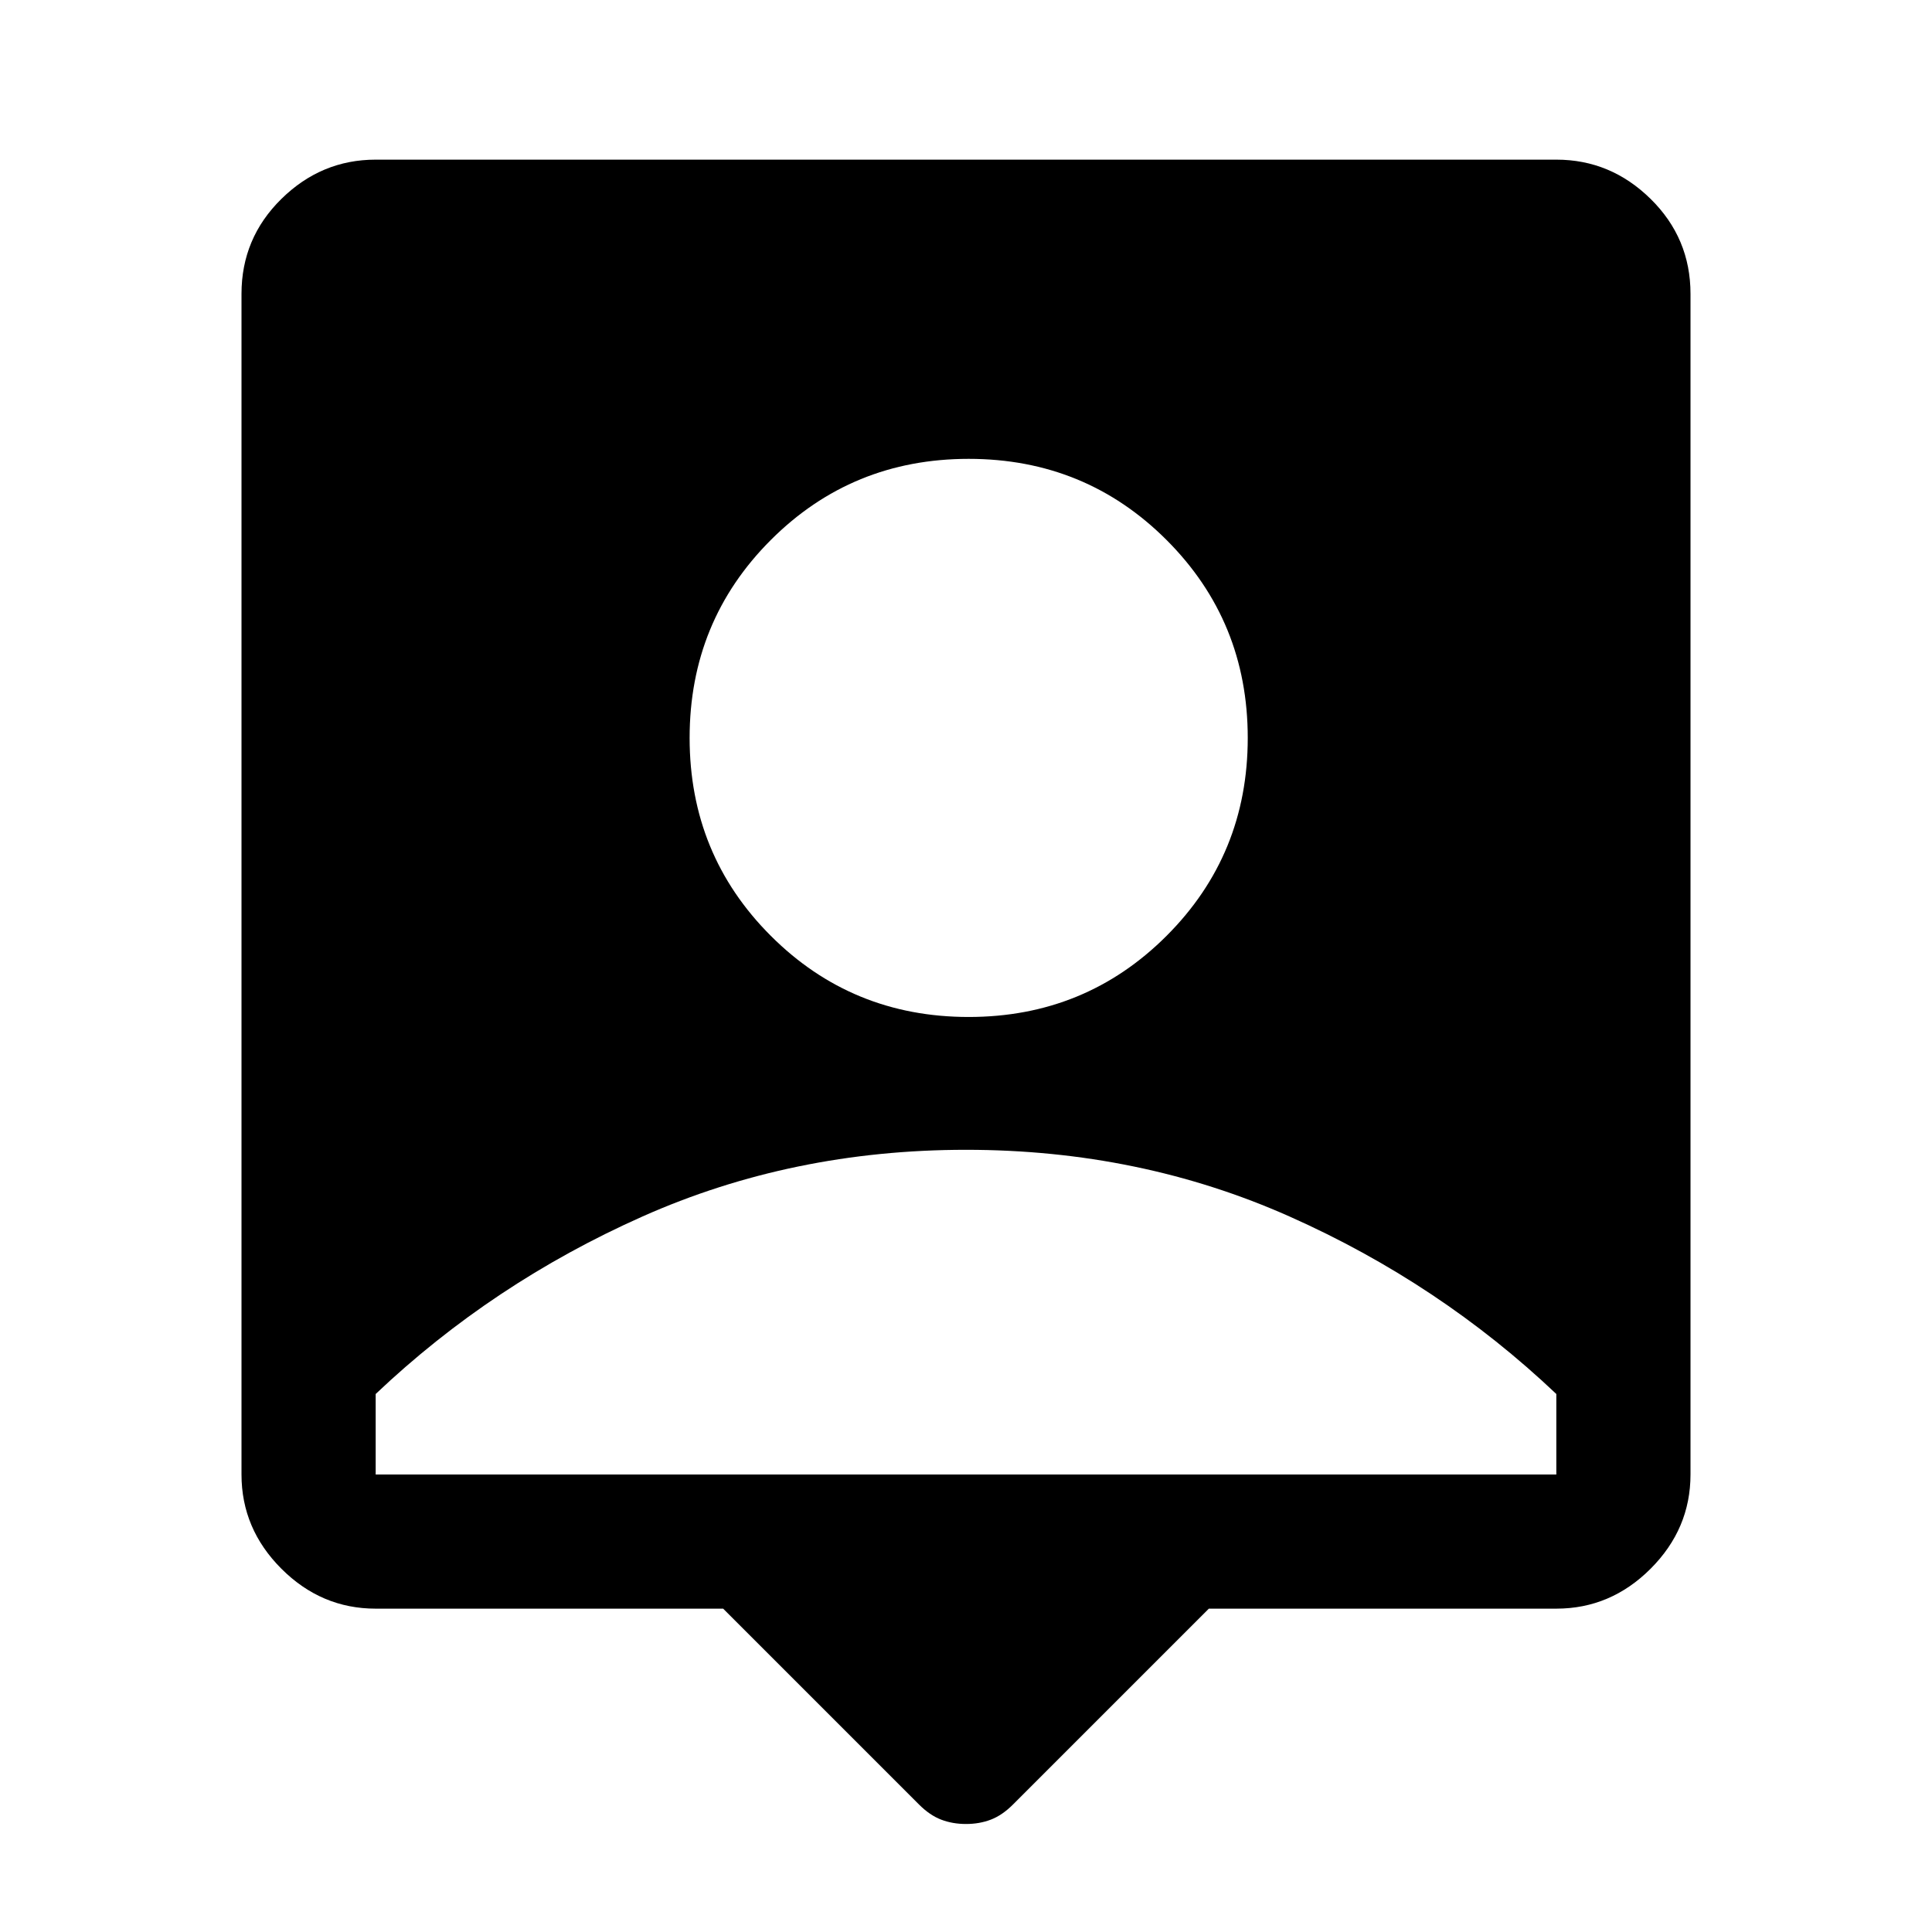 <svg xmlns="http://www.w3.org/2000/svg" height="40" viewBox="0 -960 960 960" width="40"><path d="M359.33-160.67H186.67q-27 0-46.84-19.83Q120-200.33 120-227.33V-814q0-27.67 19.83-47.17 19.84-19.5 46.84-19.5h586.66q27 0 46.84 19.5Q840-841.67 840-814v586.67q0 27-19.83 46.83-19.84 19.83-46.84 19.83H600.67l-97.34 97.34q-5.33 5.33-11 7.5-5.66 2.16-12.33 2.16t-12.33-2.16q-5.67-2.17-11-7.5l-97.34-97.34Zm122-294q58 0 98.34-40.33Q620-535.33 620-593.33t-40.33-98.34Q539.33-732 481.33-732T383-691.67q-40.33 40.34-40.33 98.34T383-495q40.33 40.33 98.33 40.33ZM186.67-227.33h586.66v-40q-58-55-132.5-88.17T480-388.67q-86.33 0-160.83 33.17-74.5 33.17-132.5 88.17v40Z"/></svg>